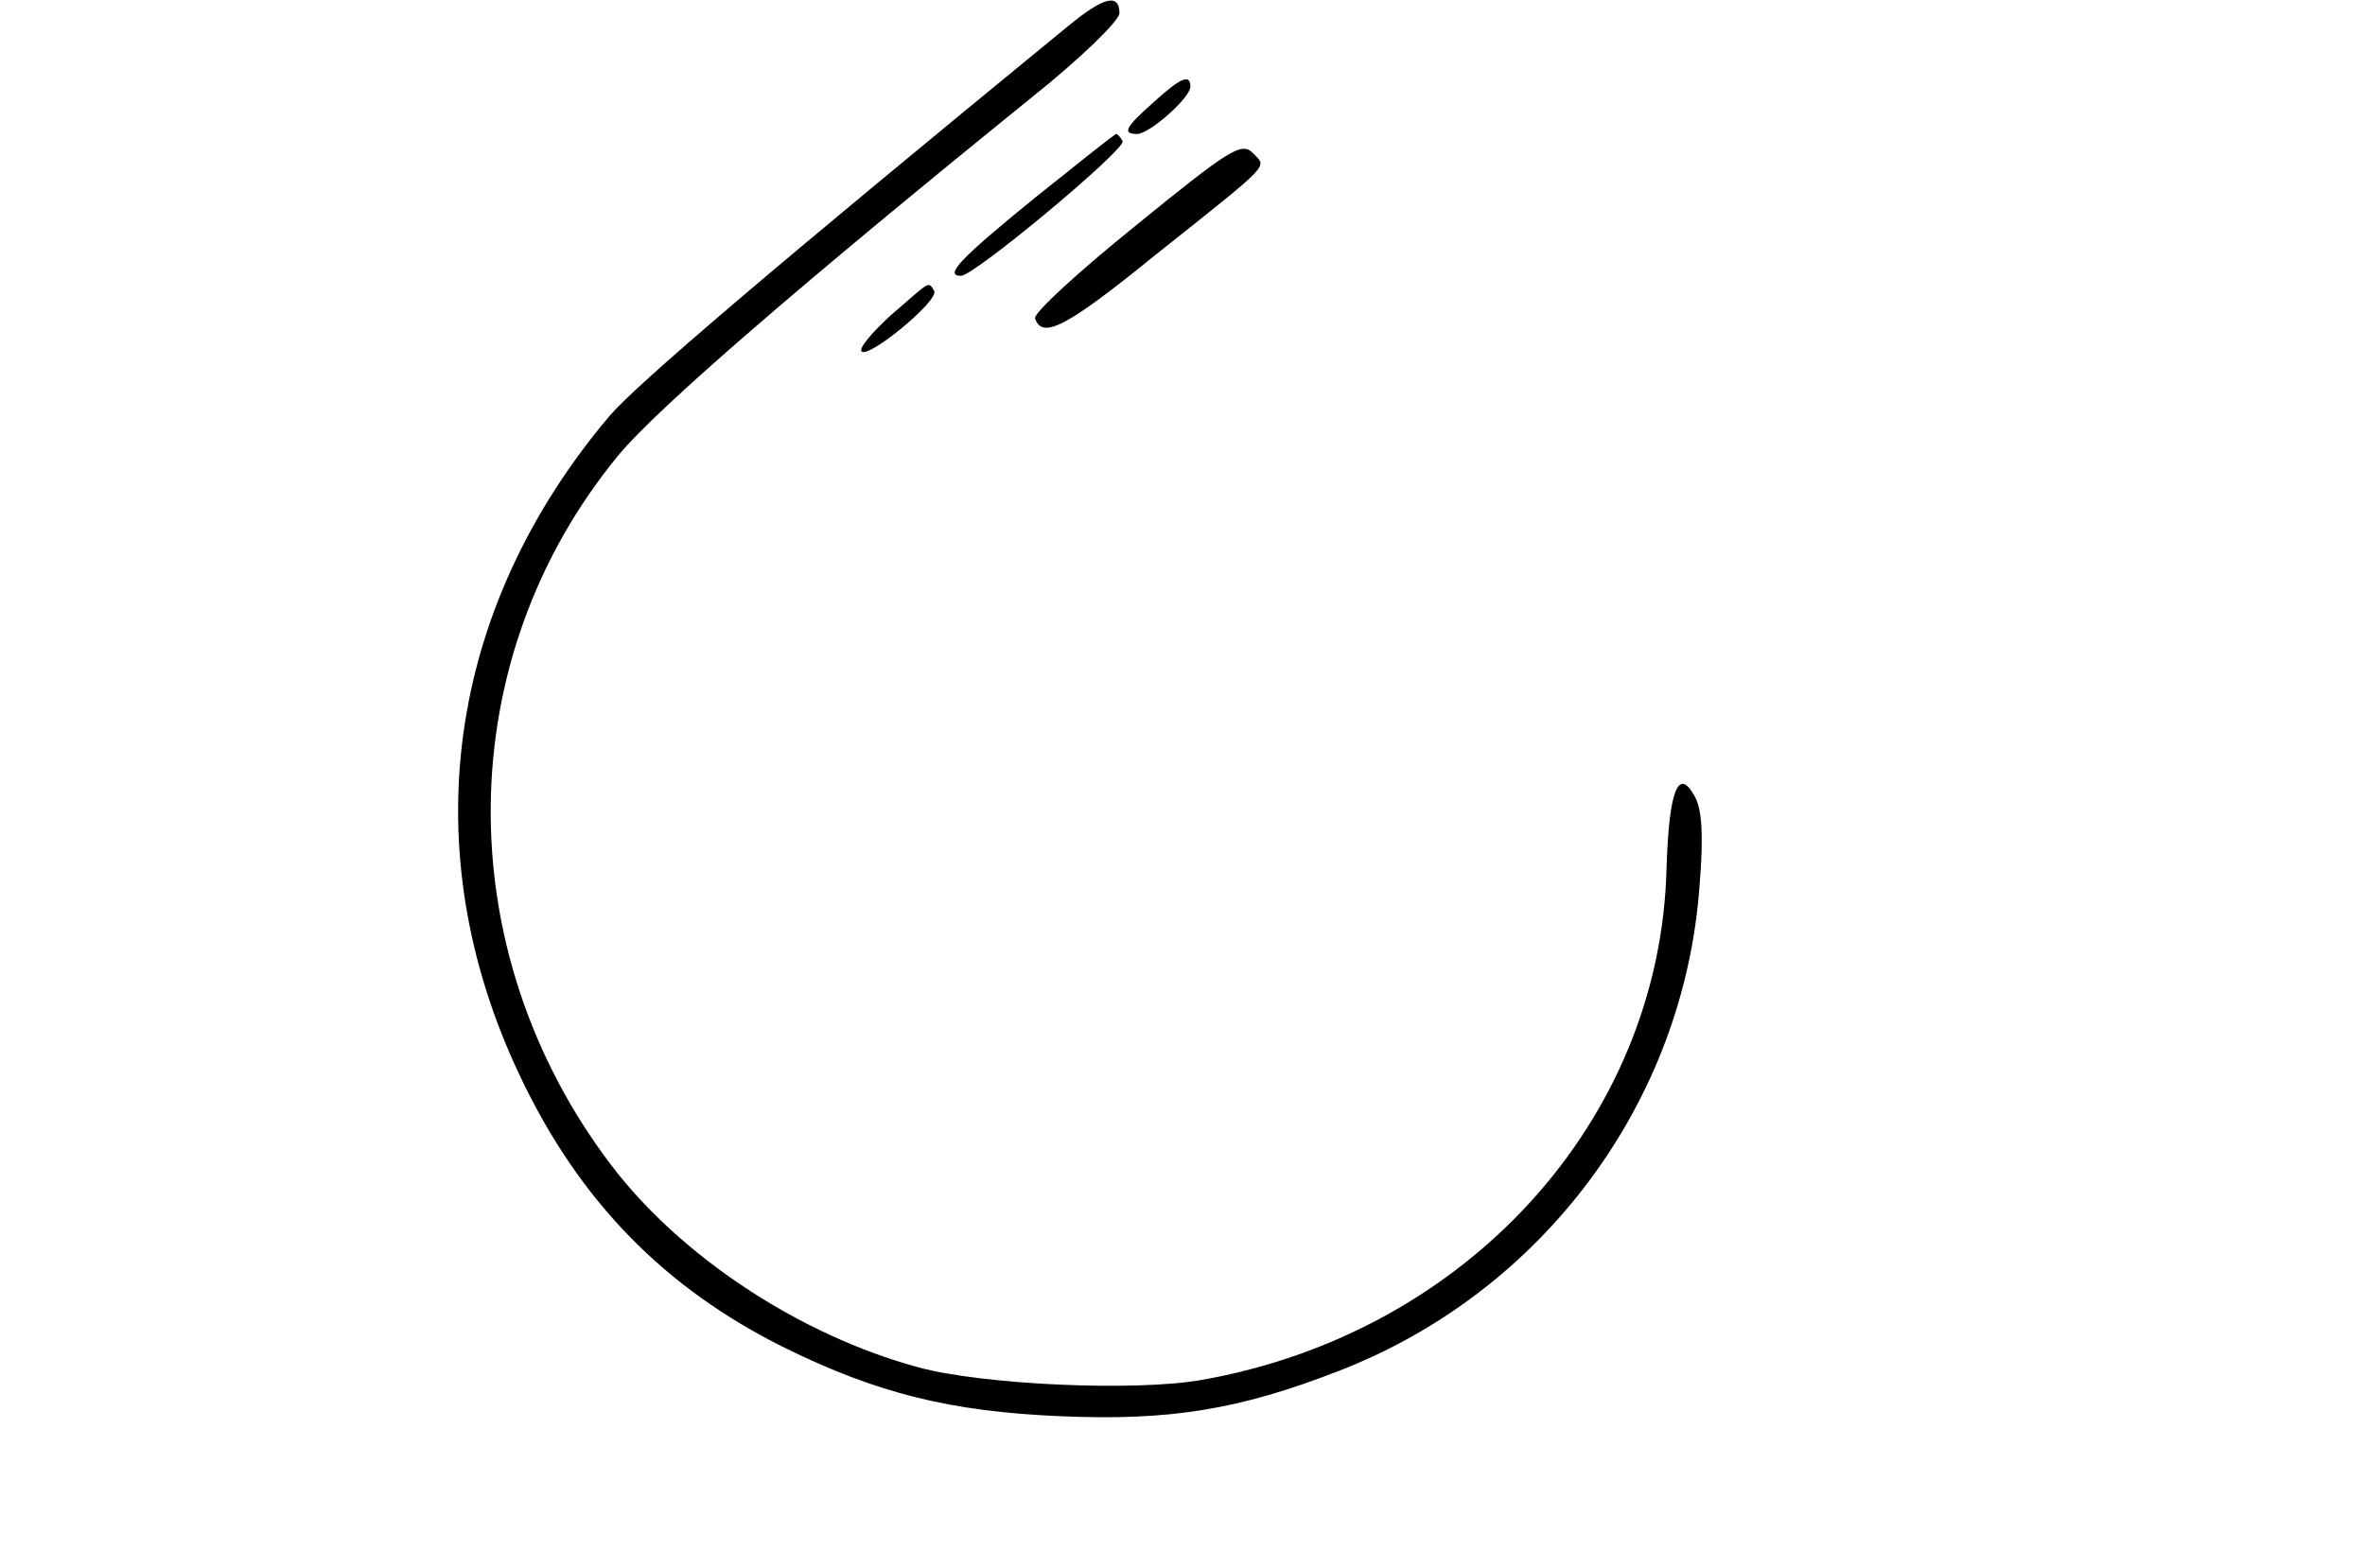 <svg xmlns="http://www.w3.org/2000/svg" 
     viewBox="0 0 300 199" 
     width="300" 
     height="199" 
     preserveAspectRatio="xMidYMid meet">
  <g transform="translate(0,199) scale(0.1,-0.1)" fill="#000" stroke="none">
    <path d="M1355 1957 c-376 -308 -549 -456 -582 -495 -207 -245 -249 -551 -114 -836 
      75 -159 183 -270 336 -346 118 -58 210 -81 350 -87 138 -6 226 8 352 57 260 100 
      440 342 459 618 5 61 3 95 -6 111 -21 39 -33 8 -36 -91 -8 -320 -254 -590 -590 
      -649 -85 -15 -278 -6 -359 16 -151 41 -302 141 -390 257 -207 273 -203 643 10 
      901 50 60 233 218 522 452 64 51 112 98 113 108 0 26 -20 21 -65 -16z" />
    <path d="M1463 1860 c-36 -32 -40 -40 -20 -40 16 1 67 46 67 60 0 17 -13 11 -47 -20z" />
    <path d="M1314 1740 c-96 -78 -117 -100 -95 -100 17 0 211 162 205 171 -3 5 -6 9 -8 9 -2 0 -47 -36 -102 -80z" />
    <path d="M1441 1704 c-72 -58 -130 -111 -128 -118 9 -27 40 -11 152 80 152 121 142 
      111 124 130 -14 14 -29 5 -148 -92z" />
    <path d="M1130 1590 c-24 -22 -41 -42 -37 -46 9 -9 99 65 92 77 -8 12 -3 14 -55 -31z" />
  </g>
</svg>
